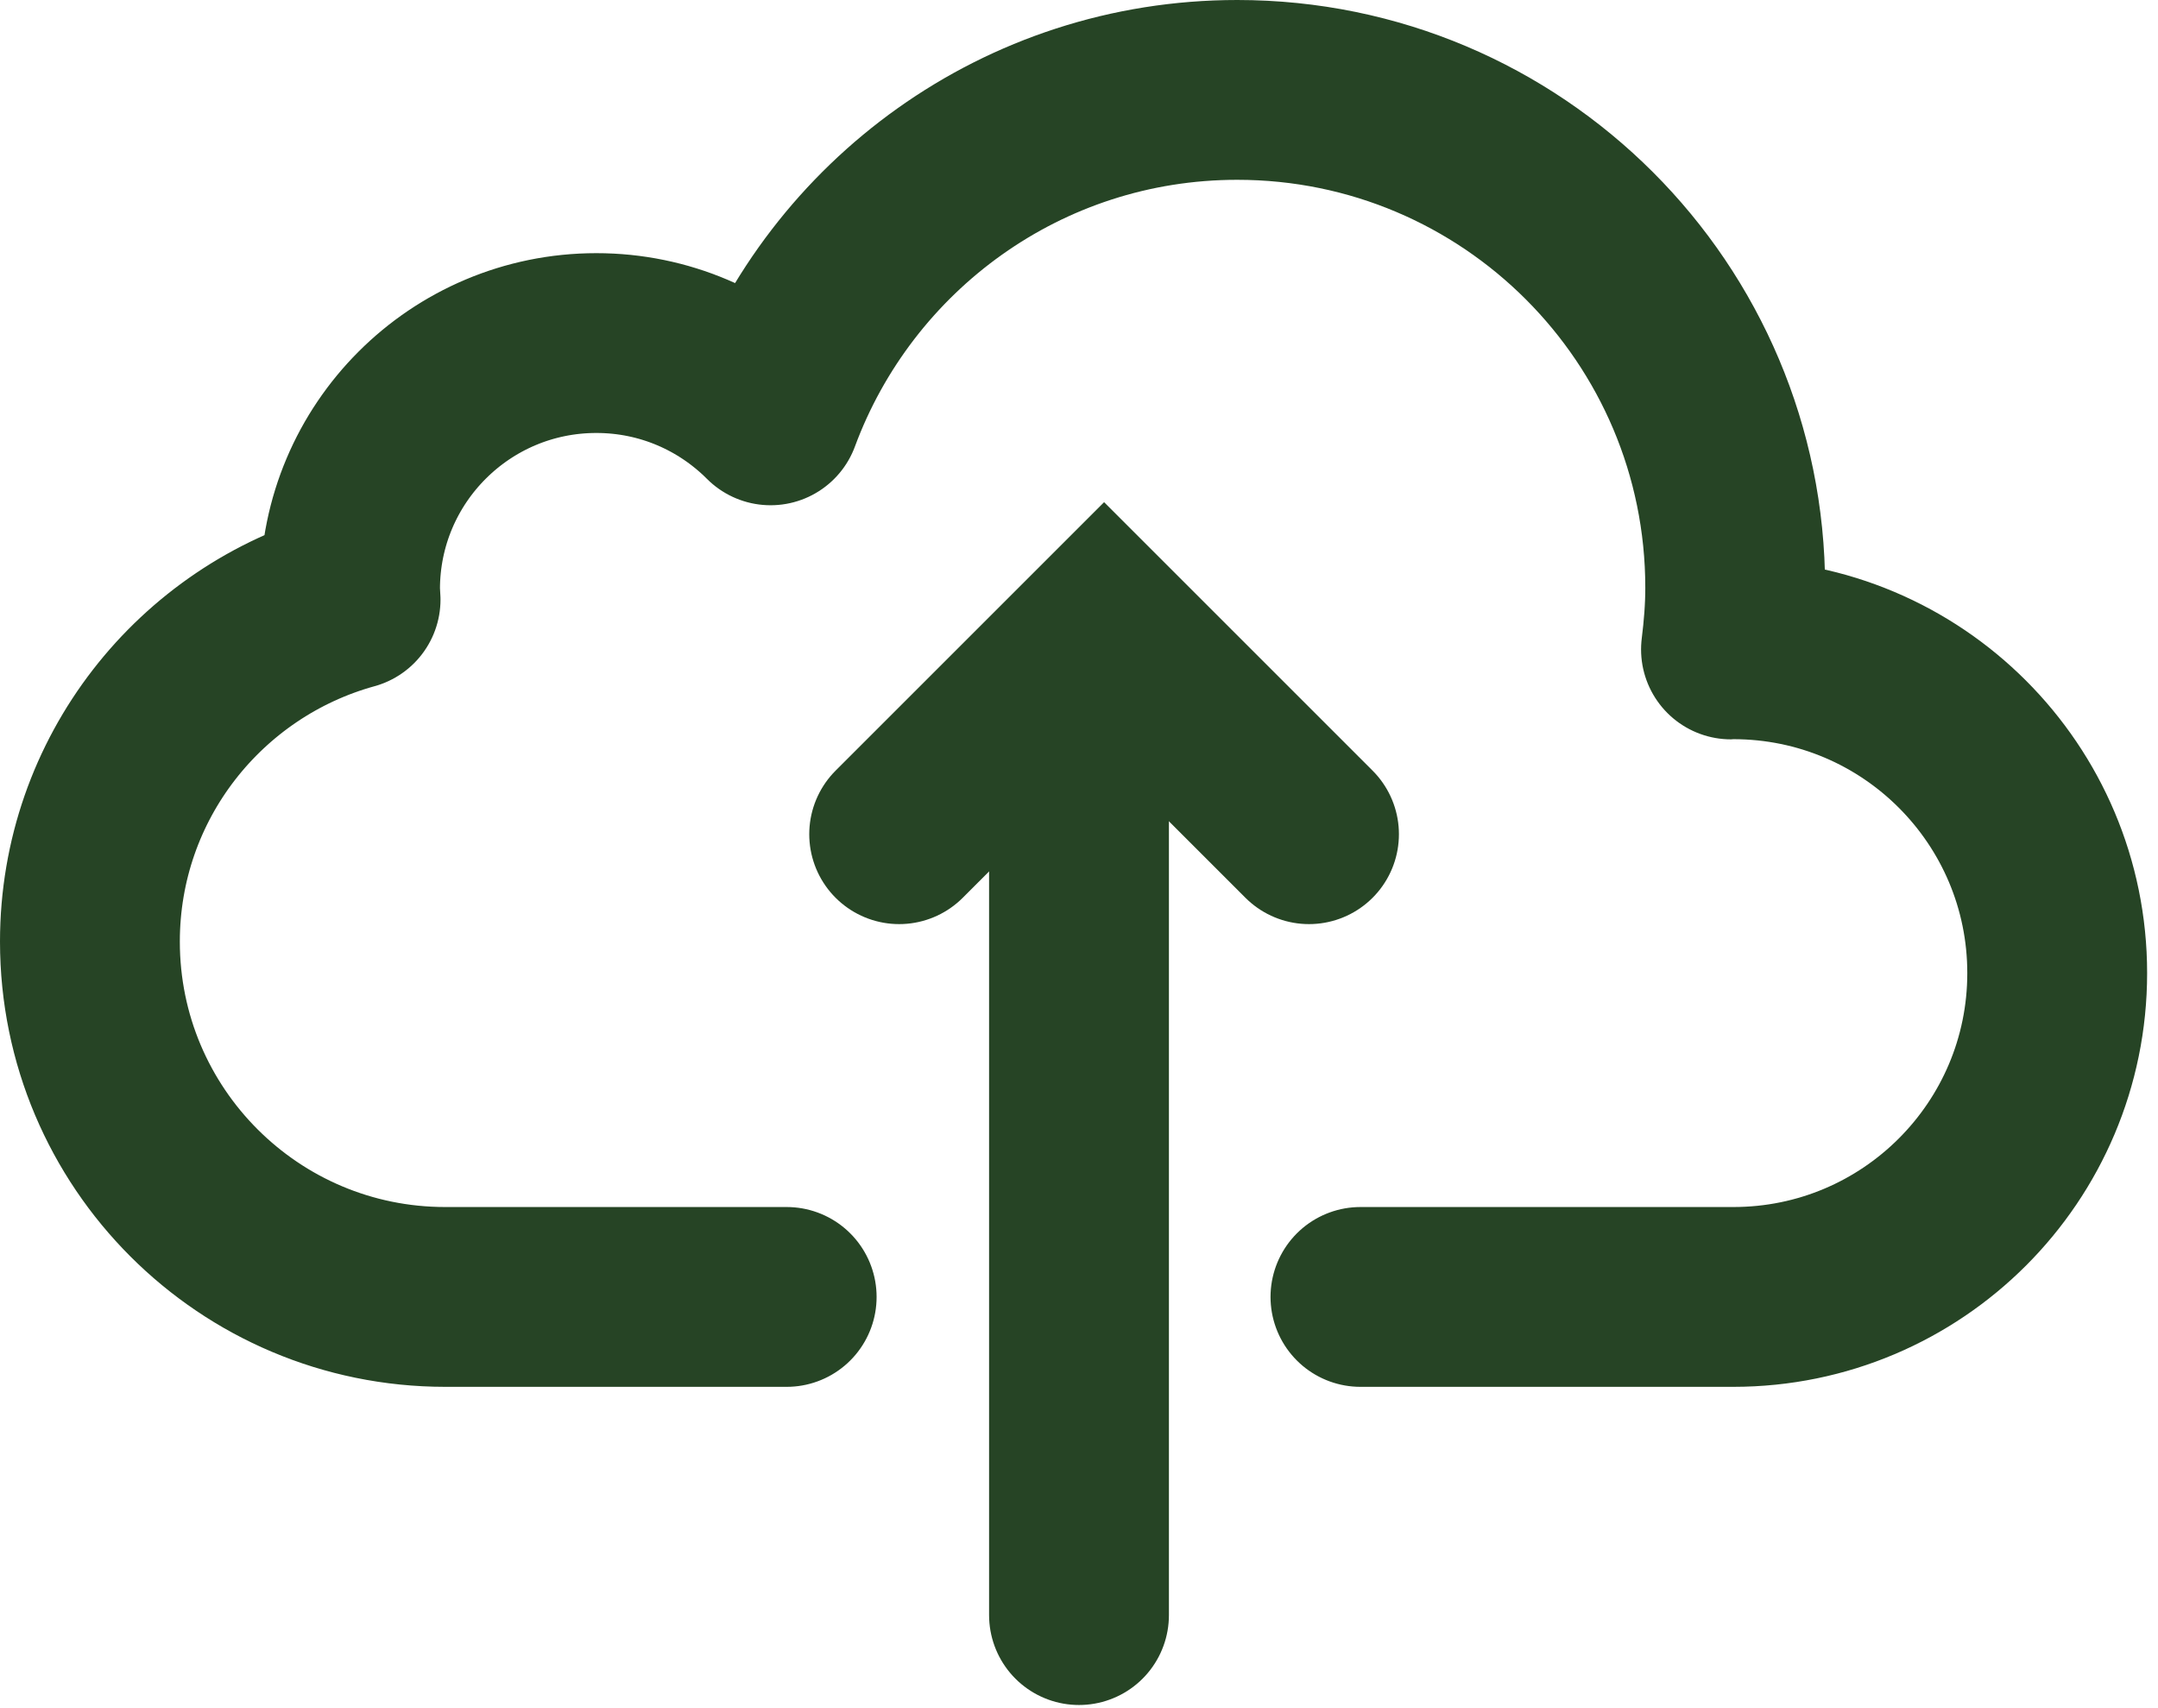 <svg width="24" height="19" viewBox="0 0 24 19" fill="none" xmlns="http://www.w3.org/2000/svg">
<path d="M10 9.279L12.279 7L14.558 9.279" stroke="#264425" stroke-width="2" stroke-miterlimit="10" stroke-linecap="round"/>
<path d="M15.13 14.426C15.13 14.426 18.919 14.426 19.277 14.426C21.267 14.426 22.879 12.813 22.879 10.824C22.879 8.835 21.267 7.222 19.277 7.222C19.268 7.222 19.26 7.224 19.251 7.224C19.279 6.999 19.298 6.771 19.298 6.538C19.298 3.48 16.819 1 13.76 1C11.376 1 9.351 2.508 8.57 4.62C8.074 4.123 7.389 3.816 6.632 3.816C5.119 3.816 3.893 5.042 3.893 6.554C3.893 6.593 3.898 6.63 3.899 6.669C2.228 7.13 1 8.657 1 10.474C1 12.657 2.769 14.426 4.952 14.426C5.329 14.426 8.749 14.426 8.749 14.426" stroke="#264425" stroke-width="2" stroke-miterlimit="10" stroke-linecap="round" stroke-linejoin="round"/>
<path d="M12 17.965V9" stroke="#264425" stroke-width="2" stroke-miterlimit="10" stroke-linecap="round"/>
</svg>
